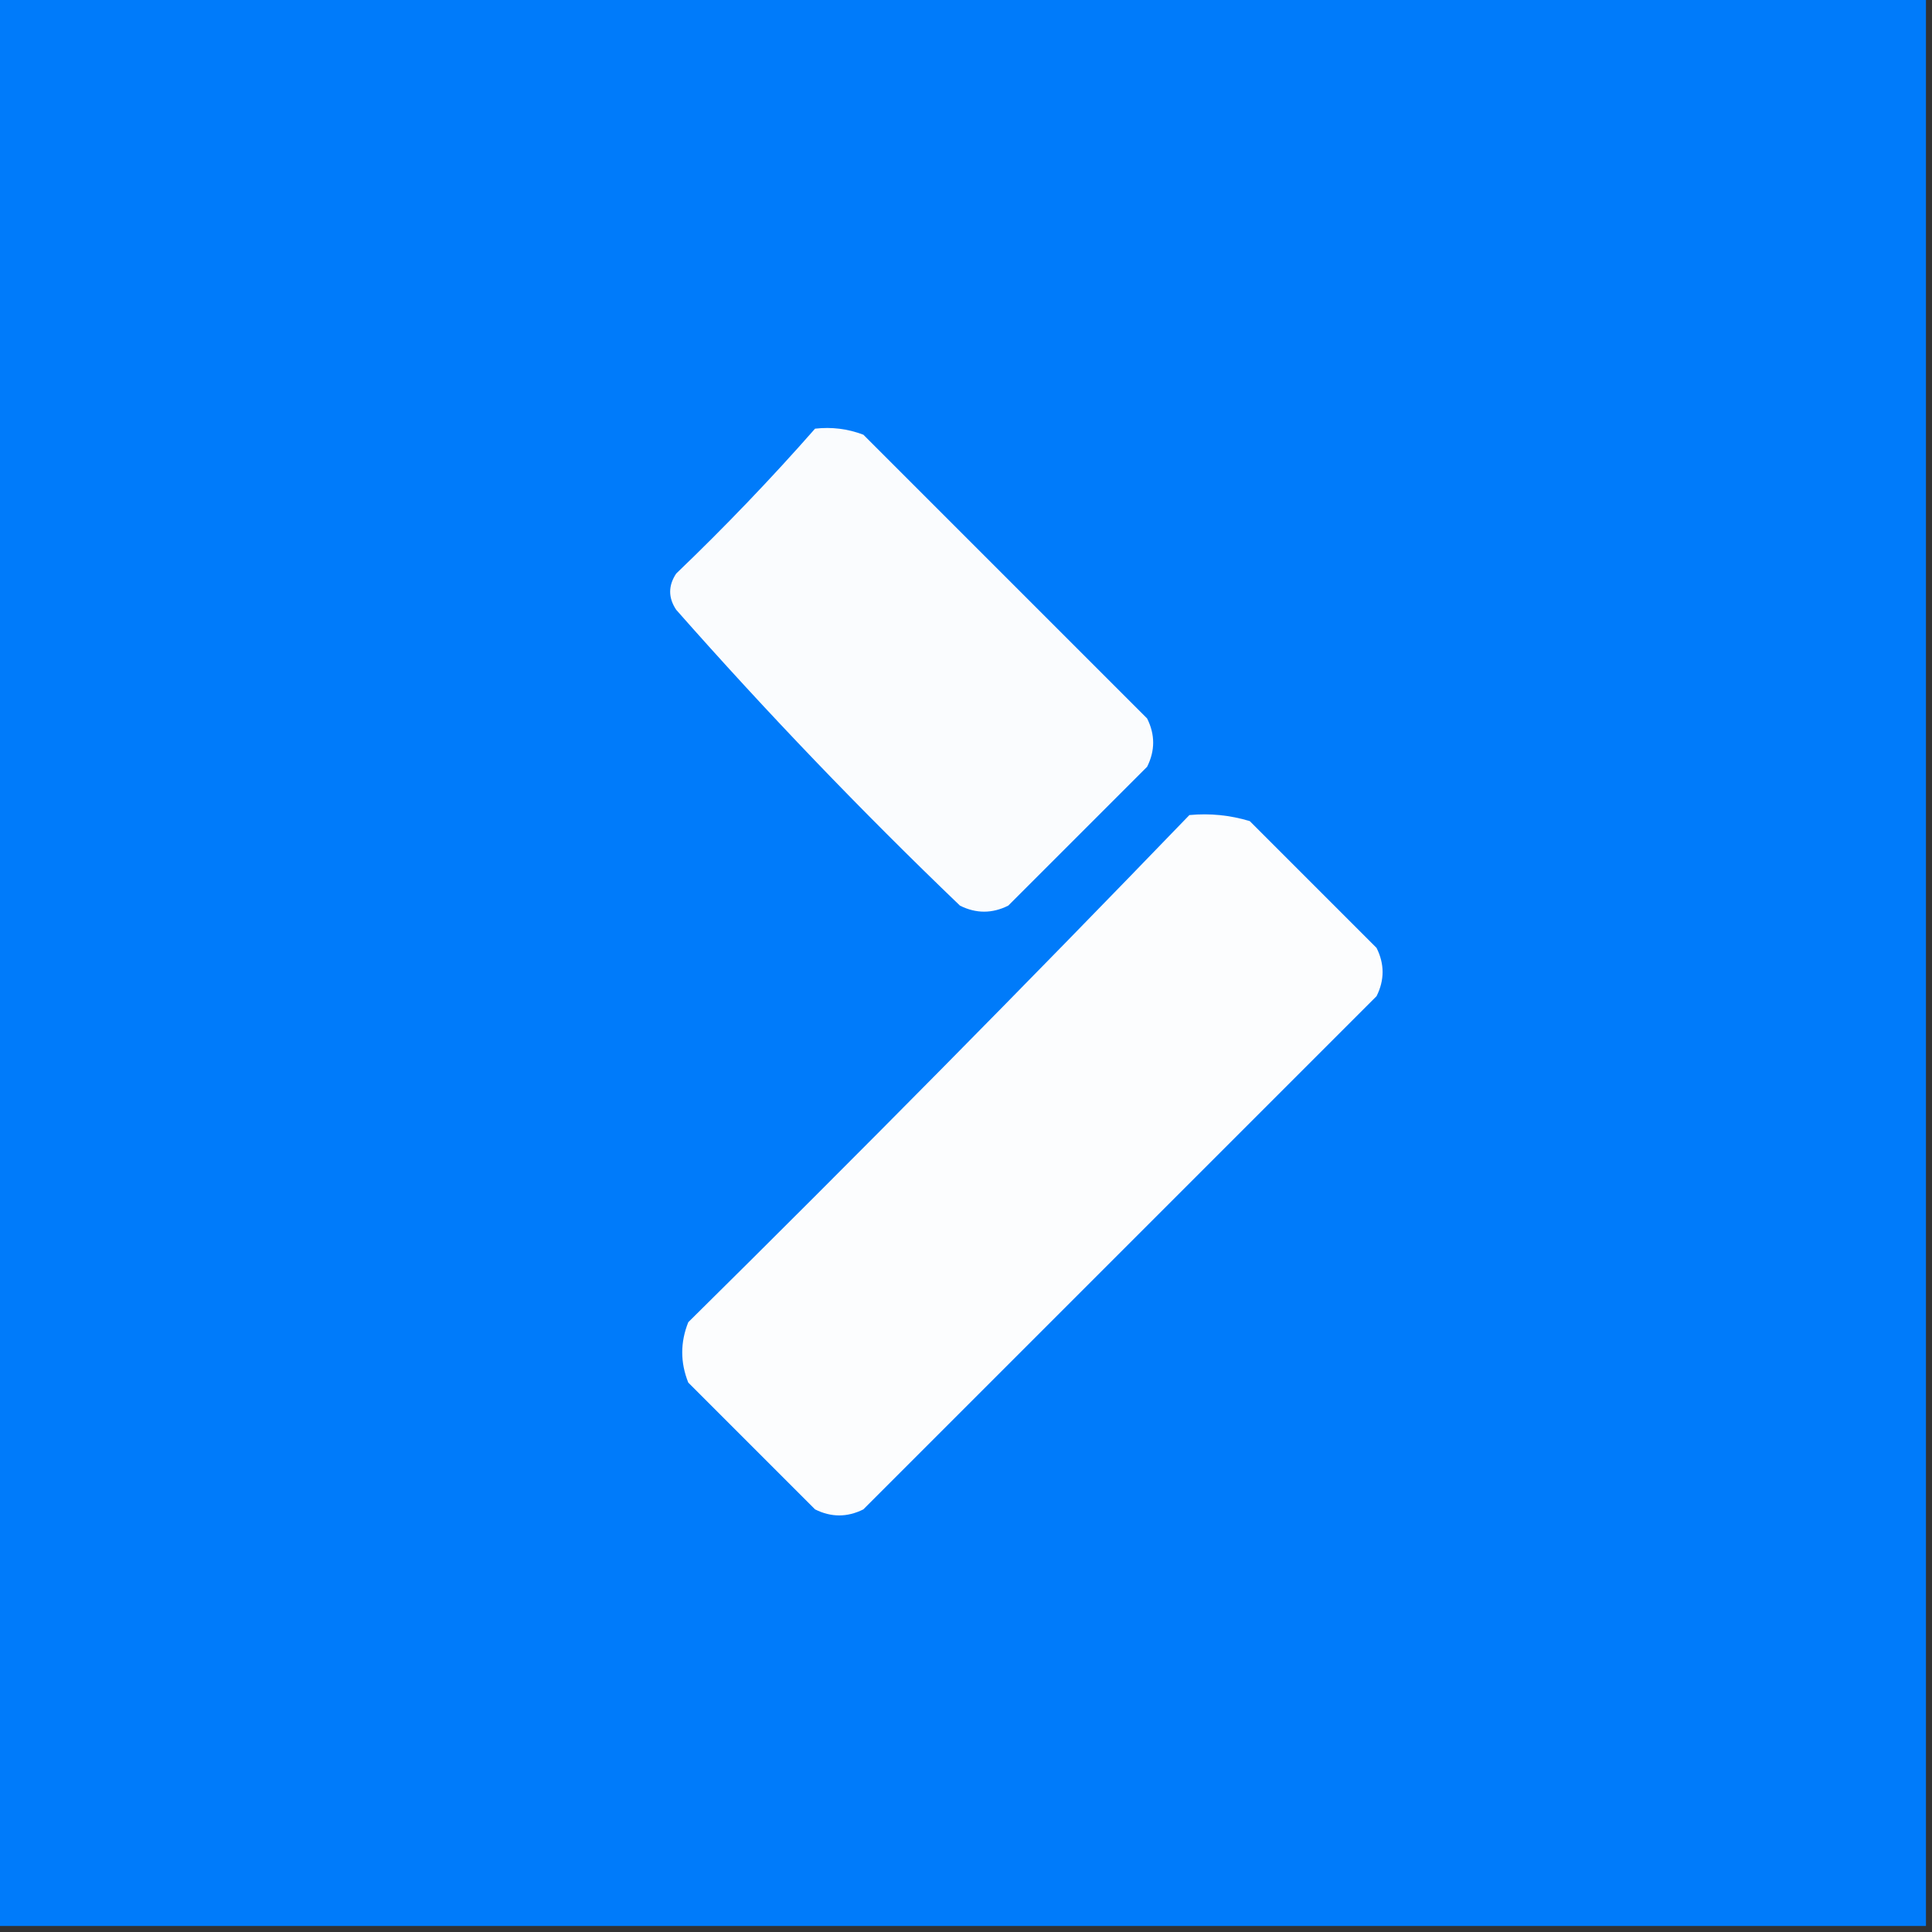<?xml version="1.0" encoding="UTF-8"?>
<!DOCTYPE svg PUBLIC "-//W3C//DTD SVG 1.1//EN" "http://www.w3.org/Graphics/SVG/1.1/DTD/svg11.dtd">
<svg xmlns="http://www.w3.org/2000/svg" version="1.1" width="160px" height="160px" style="shape-rendering:geometricPrecision; text-rendering:geometricPrecision; image-rendering:optimizeQuality; fill-rule:evenodd; clip-rule:evenodd" xmlns:xlink="http://www.w3.org/1999/xlink">
<rect width="100%" height="100%" fill="#333333" stroke="none"/>
<g><path style="opacity:1" fill="#007bfa" d="M -0.5,-0.5 C 52.833,-0.5 106.167,-0.5 159.5,-0.5C 159.5,52.833 159.5,106.167 159.5,159.5C 106.167,159.5 52.833,159.5 -0.5,159.5C -0.5,106.167 -0.5,52.833 -0.5,-0.5 Z"/></g>
<g><path style="opacity:1" fill="#fafcfe" d="M 67.5,35.5 C 68.873,35.343 70.207,35.51 71.5,36C 79.333,43.833 87.167,51.667 95,59.5C 95.667,60.833 95.667,62.167 95,63.5C 91.167,67.333 87.333,71.167 83.5,75C 82.167,75.667 80.833,75.667 79.5,75C 71.302,67.137 63.469,58.97 56,50.5C 55.333,49.5 55.333,48.5 56,47.5C 60.037,43.631 63.87,39.631 67.5,35.5 Z"/></g>
<g><path style="opacity:1" fill="#fcfdfe" d="M 98.5,67.5 C 100.199,67.34 101.866,67.507 103.5,68C 107,71.5 110.5,75 114,78.5C 114.667,79.833 114.667,81.167 114,82.5C 99.833,96.667 85.667,110.833 71.5,125C 70.167,125.667 68.833,125.667 67.5,125C 64,121.5 60.5,118 57,114.5C 56.333,112.833 56.333,111.167 57,109.5C 71.035,95.632 84.869,81.632 98.5,67.5 Z"/></g>
</svg>
